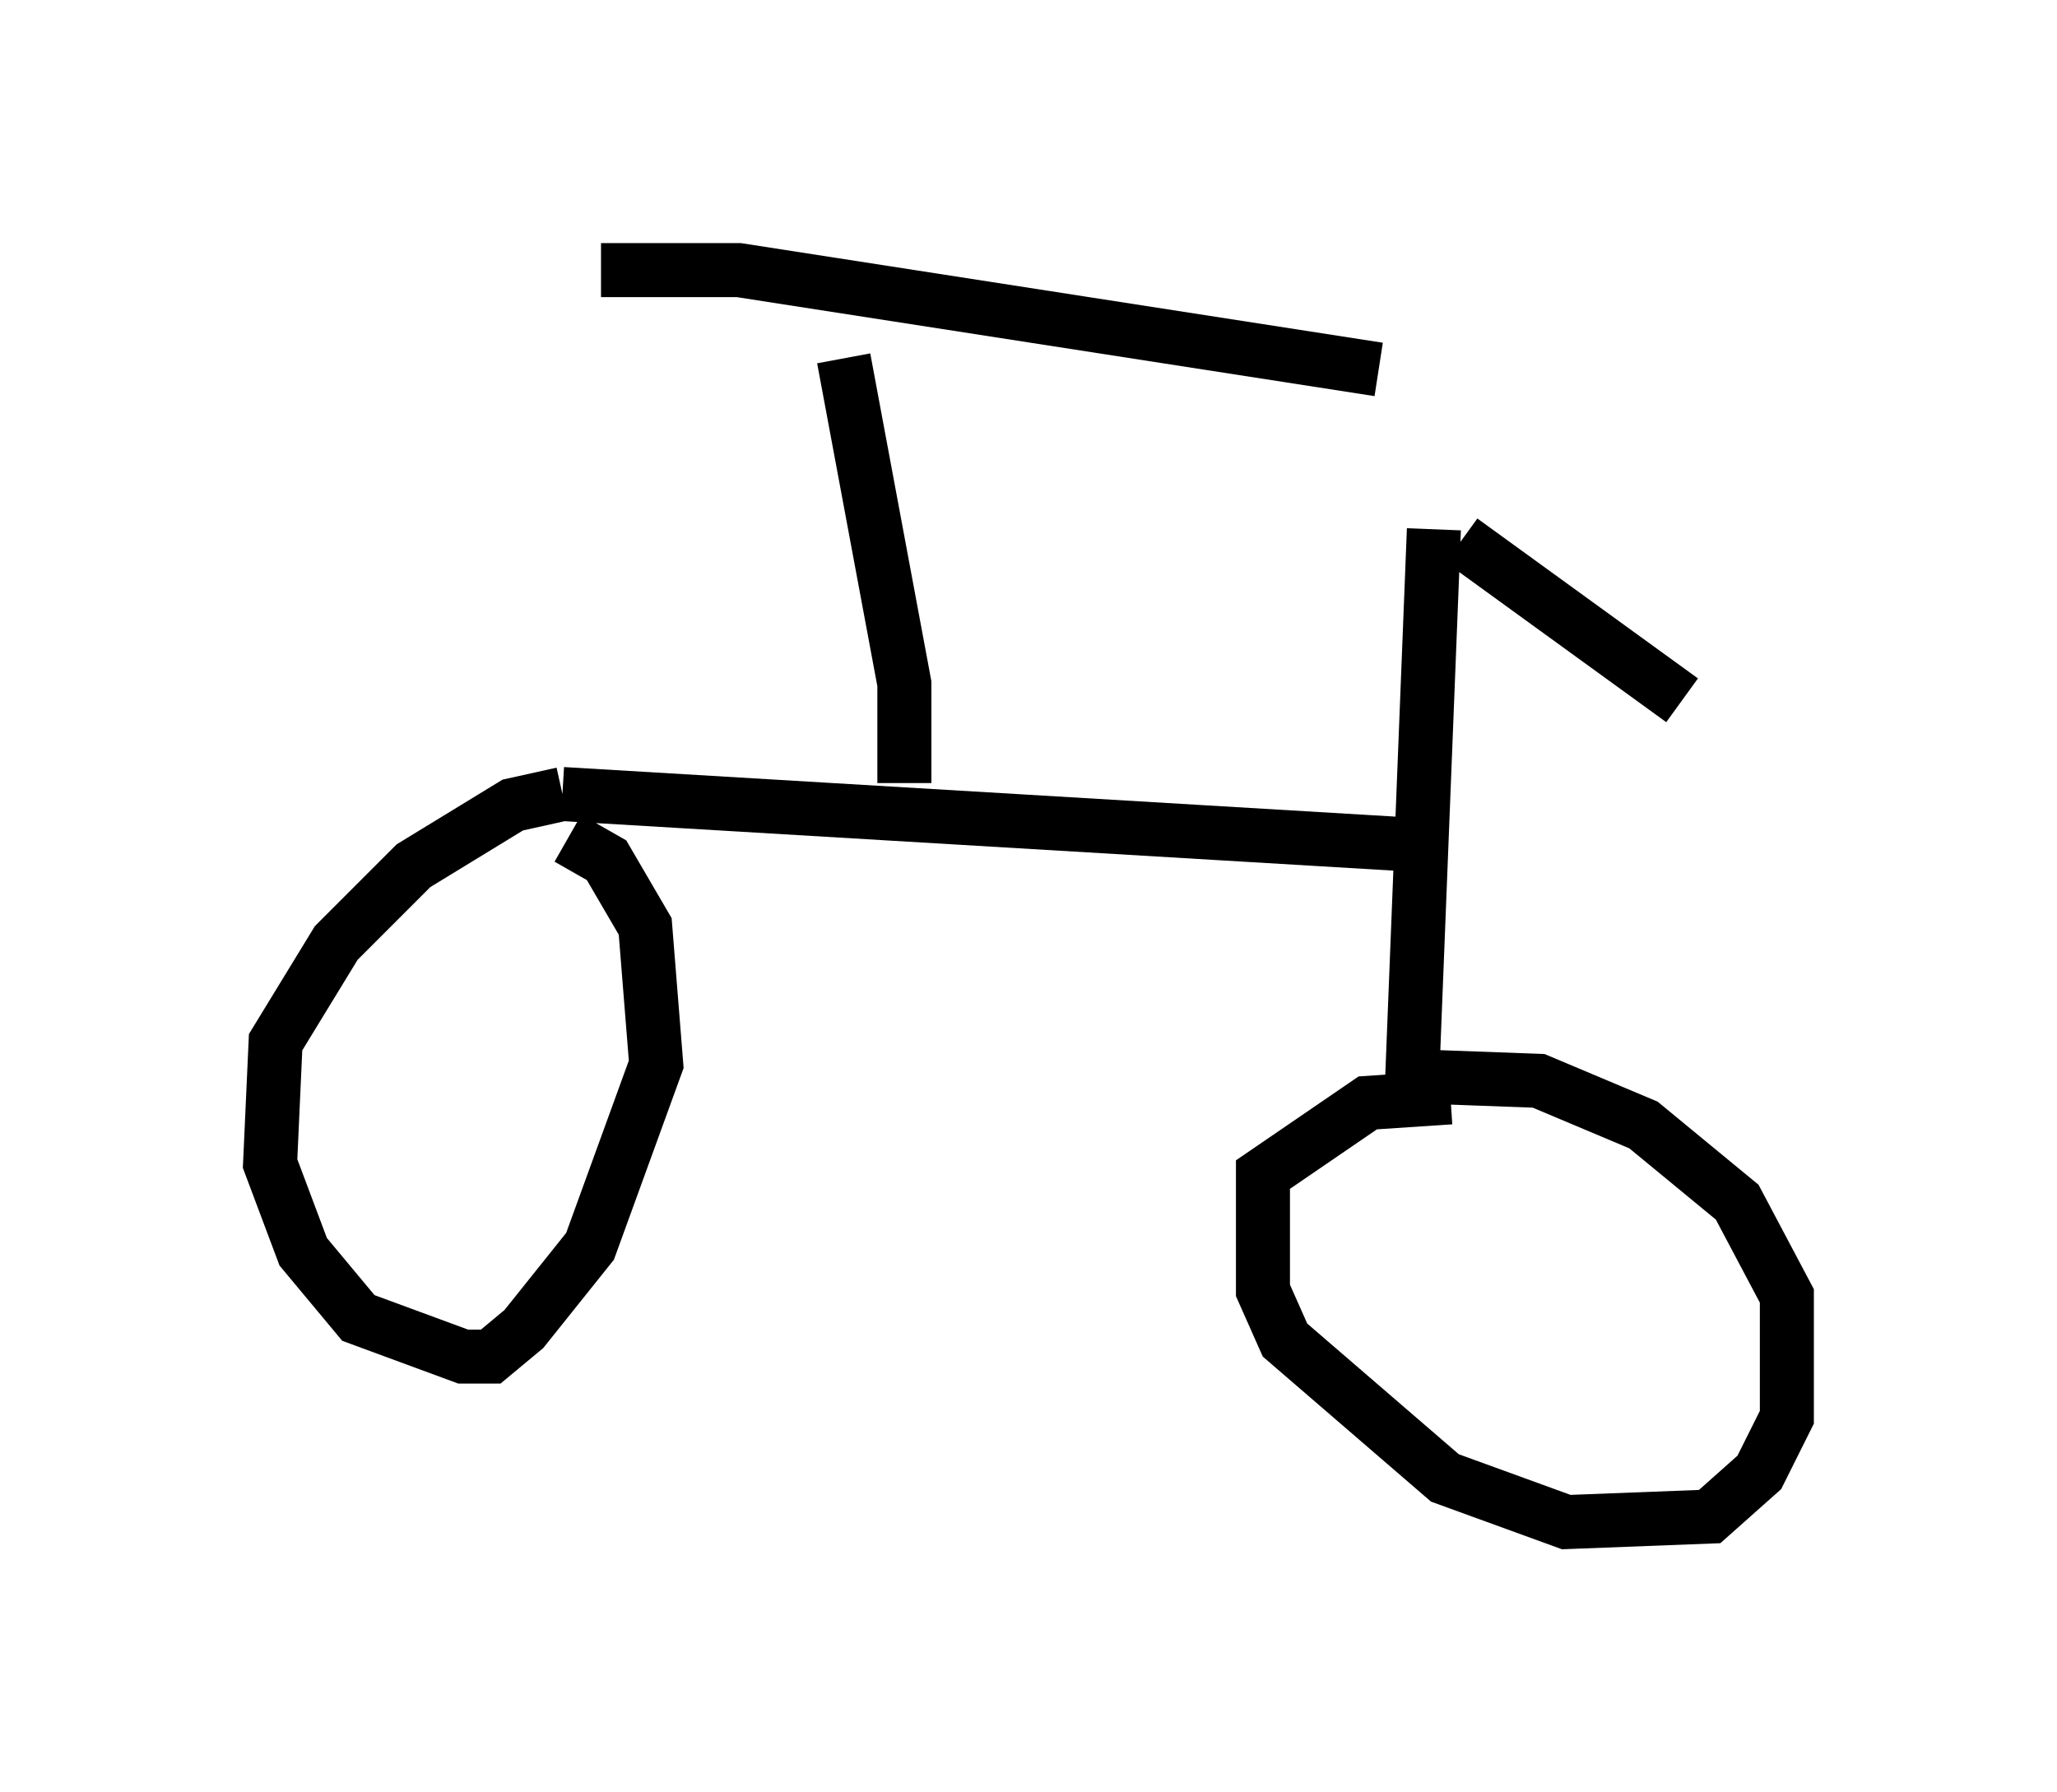 <?xml version="1.0" encoding="utf-8" ?>
<svg baseProfile="full" height="33.173" version="1.1" width="38.073" xmlns="http://www.w3.org/2000/svg" xmlns:ev="http://www.w3.org/2001/xml-events" xmlns:xlink="http://www.w3.org/1999/xlink"><defs /><rect fill="white" height="33.173" width="38.073" x="0" y="0" /><path d="M22.763, 7.45 m4.288, 2.552 l4.083, 2.96 m-4.594, -3.165 l-0.408, 10.311 m0.715, 0.204 l-1.531, 0.102 -1.94, 1.327 l0.0, 2.144 0.408, 0.919 l2.96, 2.552 2.246, 0.817 l2.654, -0.102 0.919, -0.817 l0.51, -1.021 0.0, -2.246 l-0.919, -1.735 -1.735, -1.429 l-1.94, -0.817 -2.756, -0.102 m0.102, -4.288 l-15.415, -0.919 m0.0, 0.0 l-0.919, 0.204 -1.838, 1.123 l-1.429, 1.429 -1.123, 1.838 l-0.102, 2.246 0.613, 1.633 l1.021, 1.225 1.94, 0.715 l0.51, 0.0 0.613, -0.51 l1.225, -1.531 1.225, -3.369 l-0.204, -2.552 -0.715, -1.225 l-0.715, -0.408 m6.227, -1.021 l0.0, -1.838 -1.123, -6.023 m-4.492, -1.633 l2.552, 0.0 11.842, 1.838 " fill="none" stroke="black" stroke-width="1" /></svg>